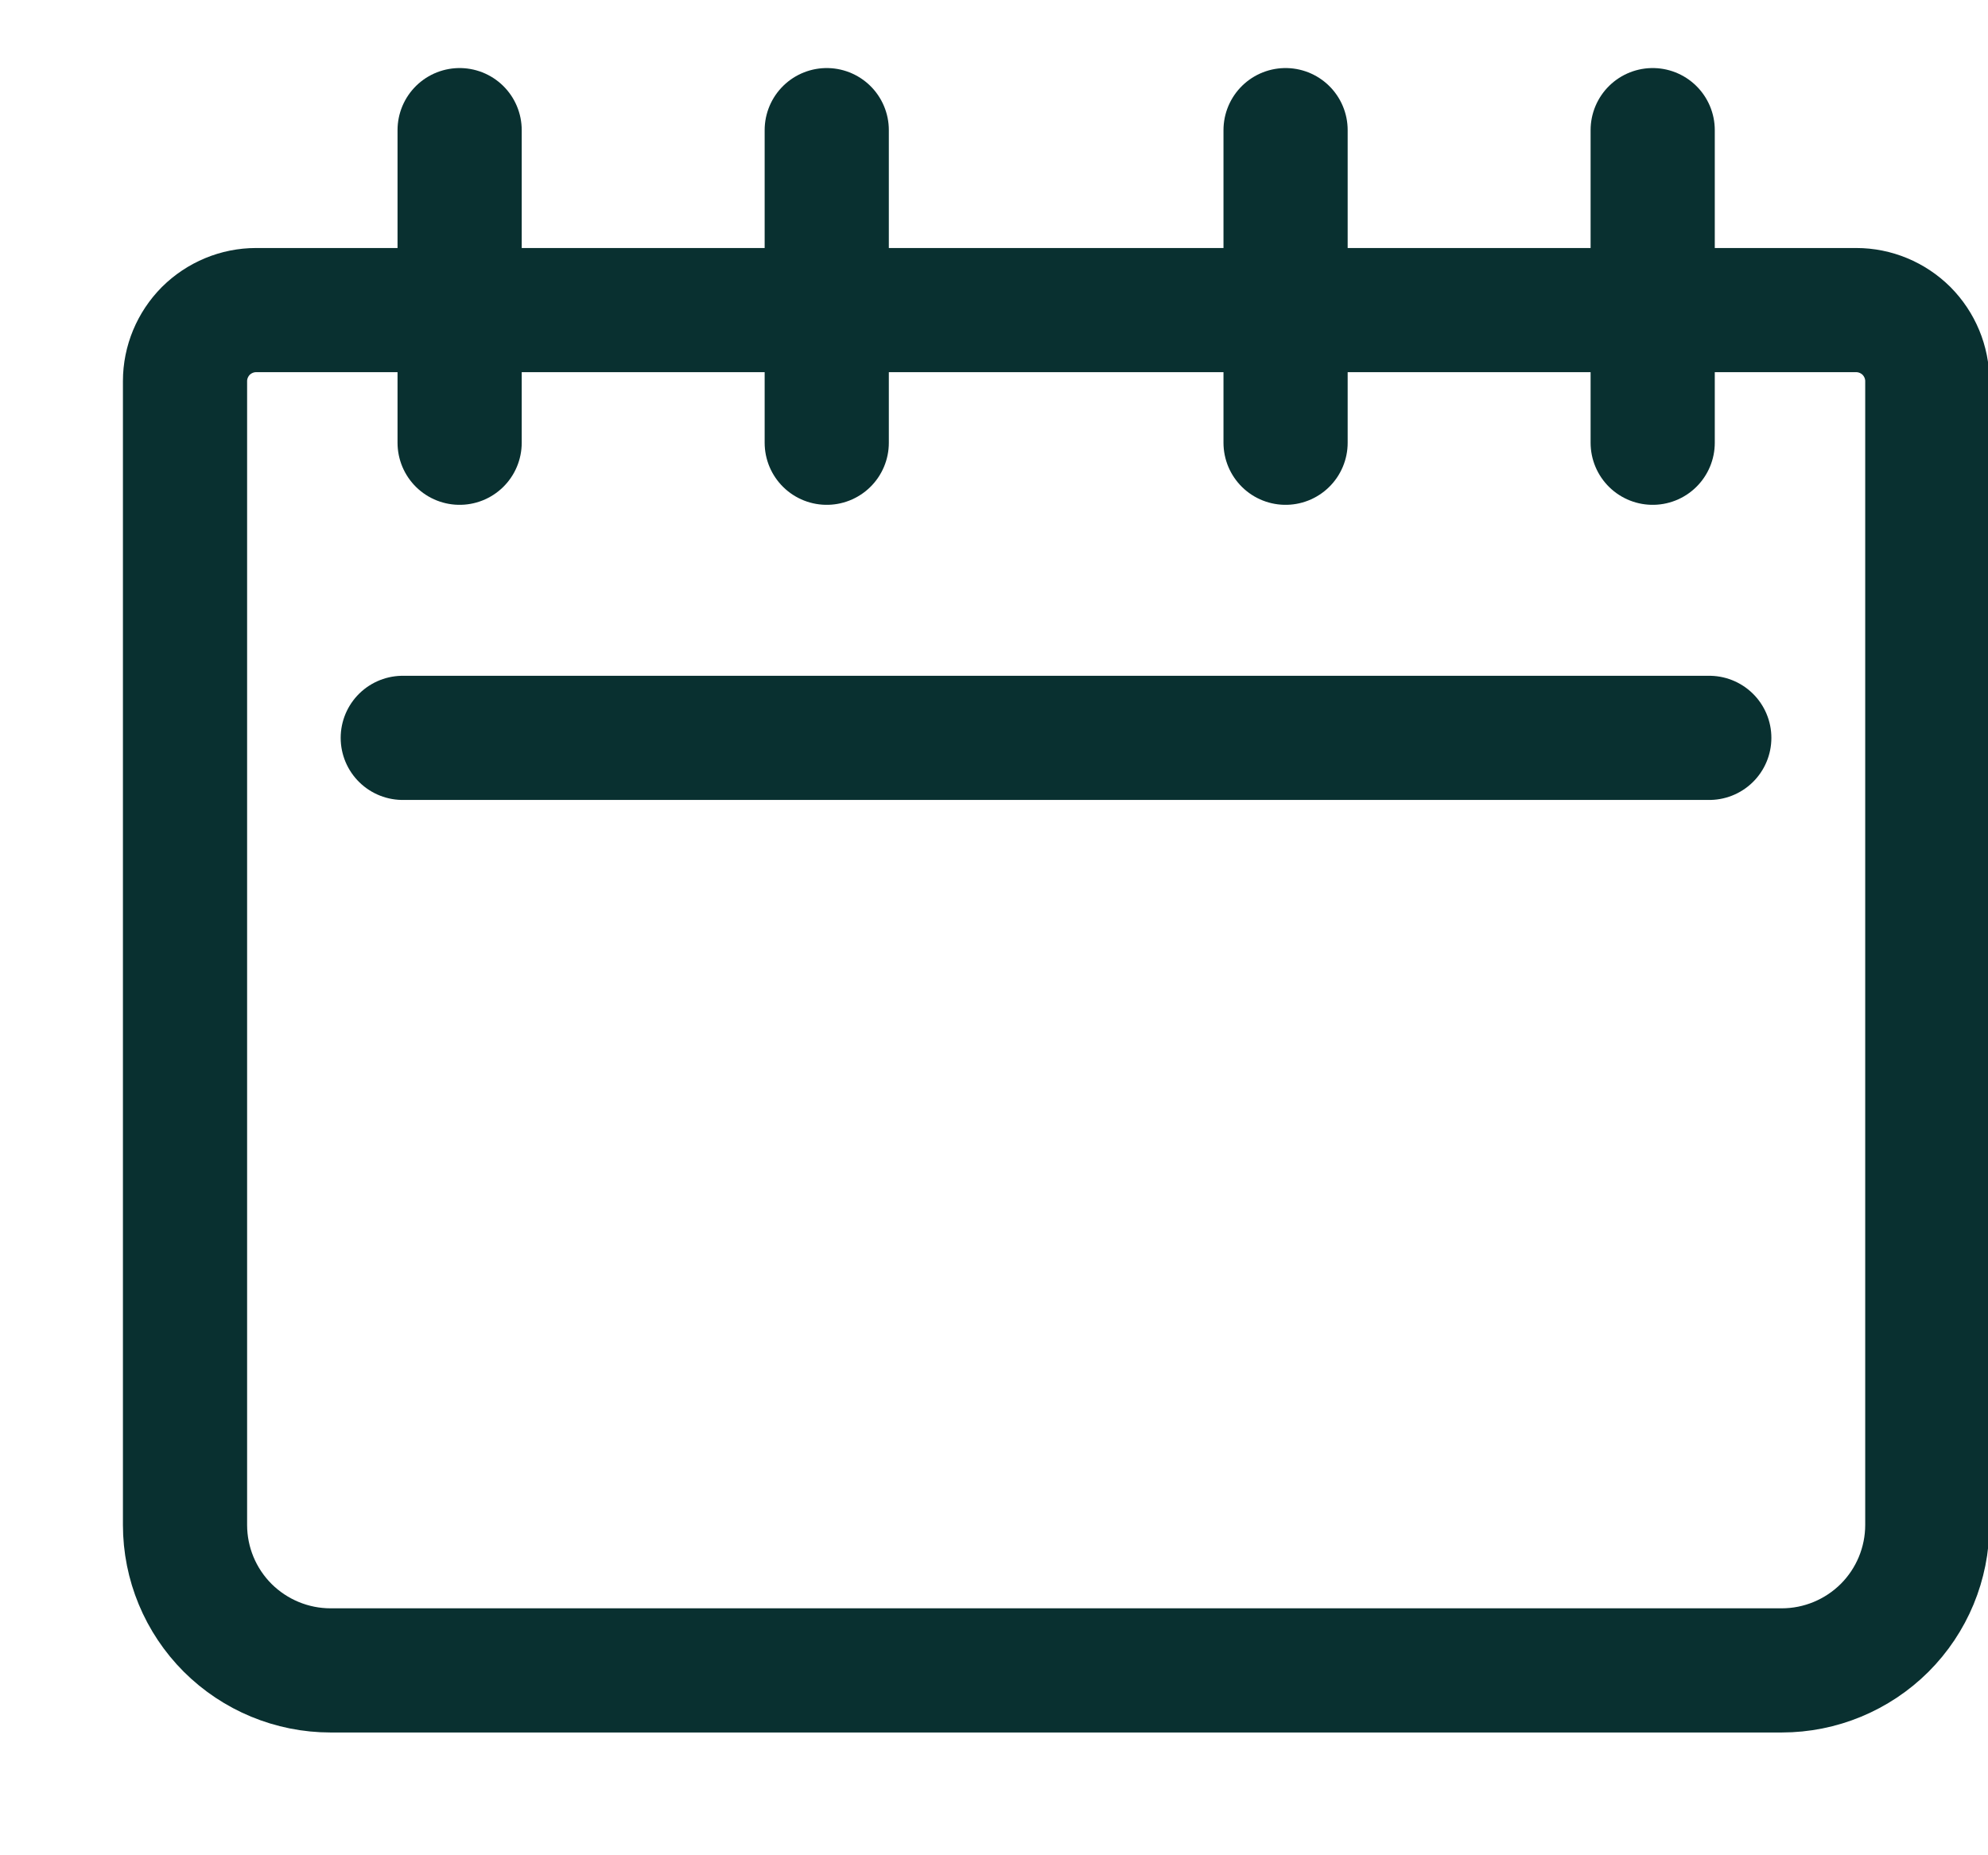 <svg width="15" height="14" viewBox="0 0 15 14" fill="none" xmlns="http://www.w3.org/2000/svg">
<path d="M3.039 5.568H12.897M3.468 0.982V3.341M6.238 0.982V3.341M9.7 0.982V3.341M12.47 0.982V3.341M1.932 2.34H14.006C14.148 2.34 14.284 2.397 14.385 2.497C14.485 2.598 14.542 2.734 14.542 2.876V11.507C14.542 11.799 14.426 12.078 14.22 12.284C14.014 12.489 13.735 12.605 13.444 12.605H2.494C2.203 12.605 1.924 12.489 1.718 12.284C1.512 12.078 1.396 11.799 1.396 11.507V2.876C1.396 2.734 1.453 2.598 1.553 2.497C1.654 2.397 1.79 2.34 1.932 2.34Z" stroke="#093030" stroke-width="0.937" stroke-linecap="round" stroke-linejoin="round"/>
</svg>
